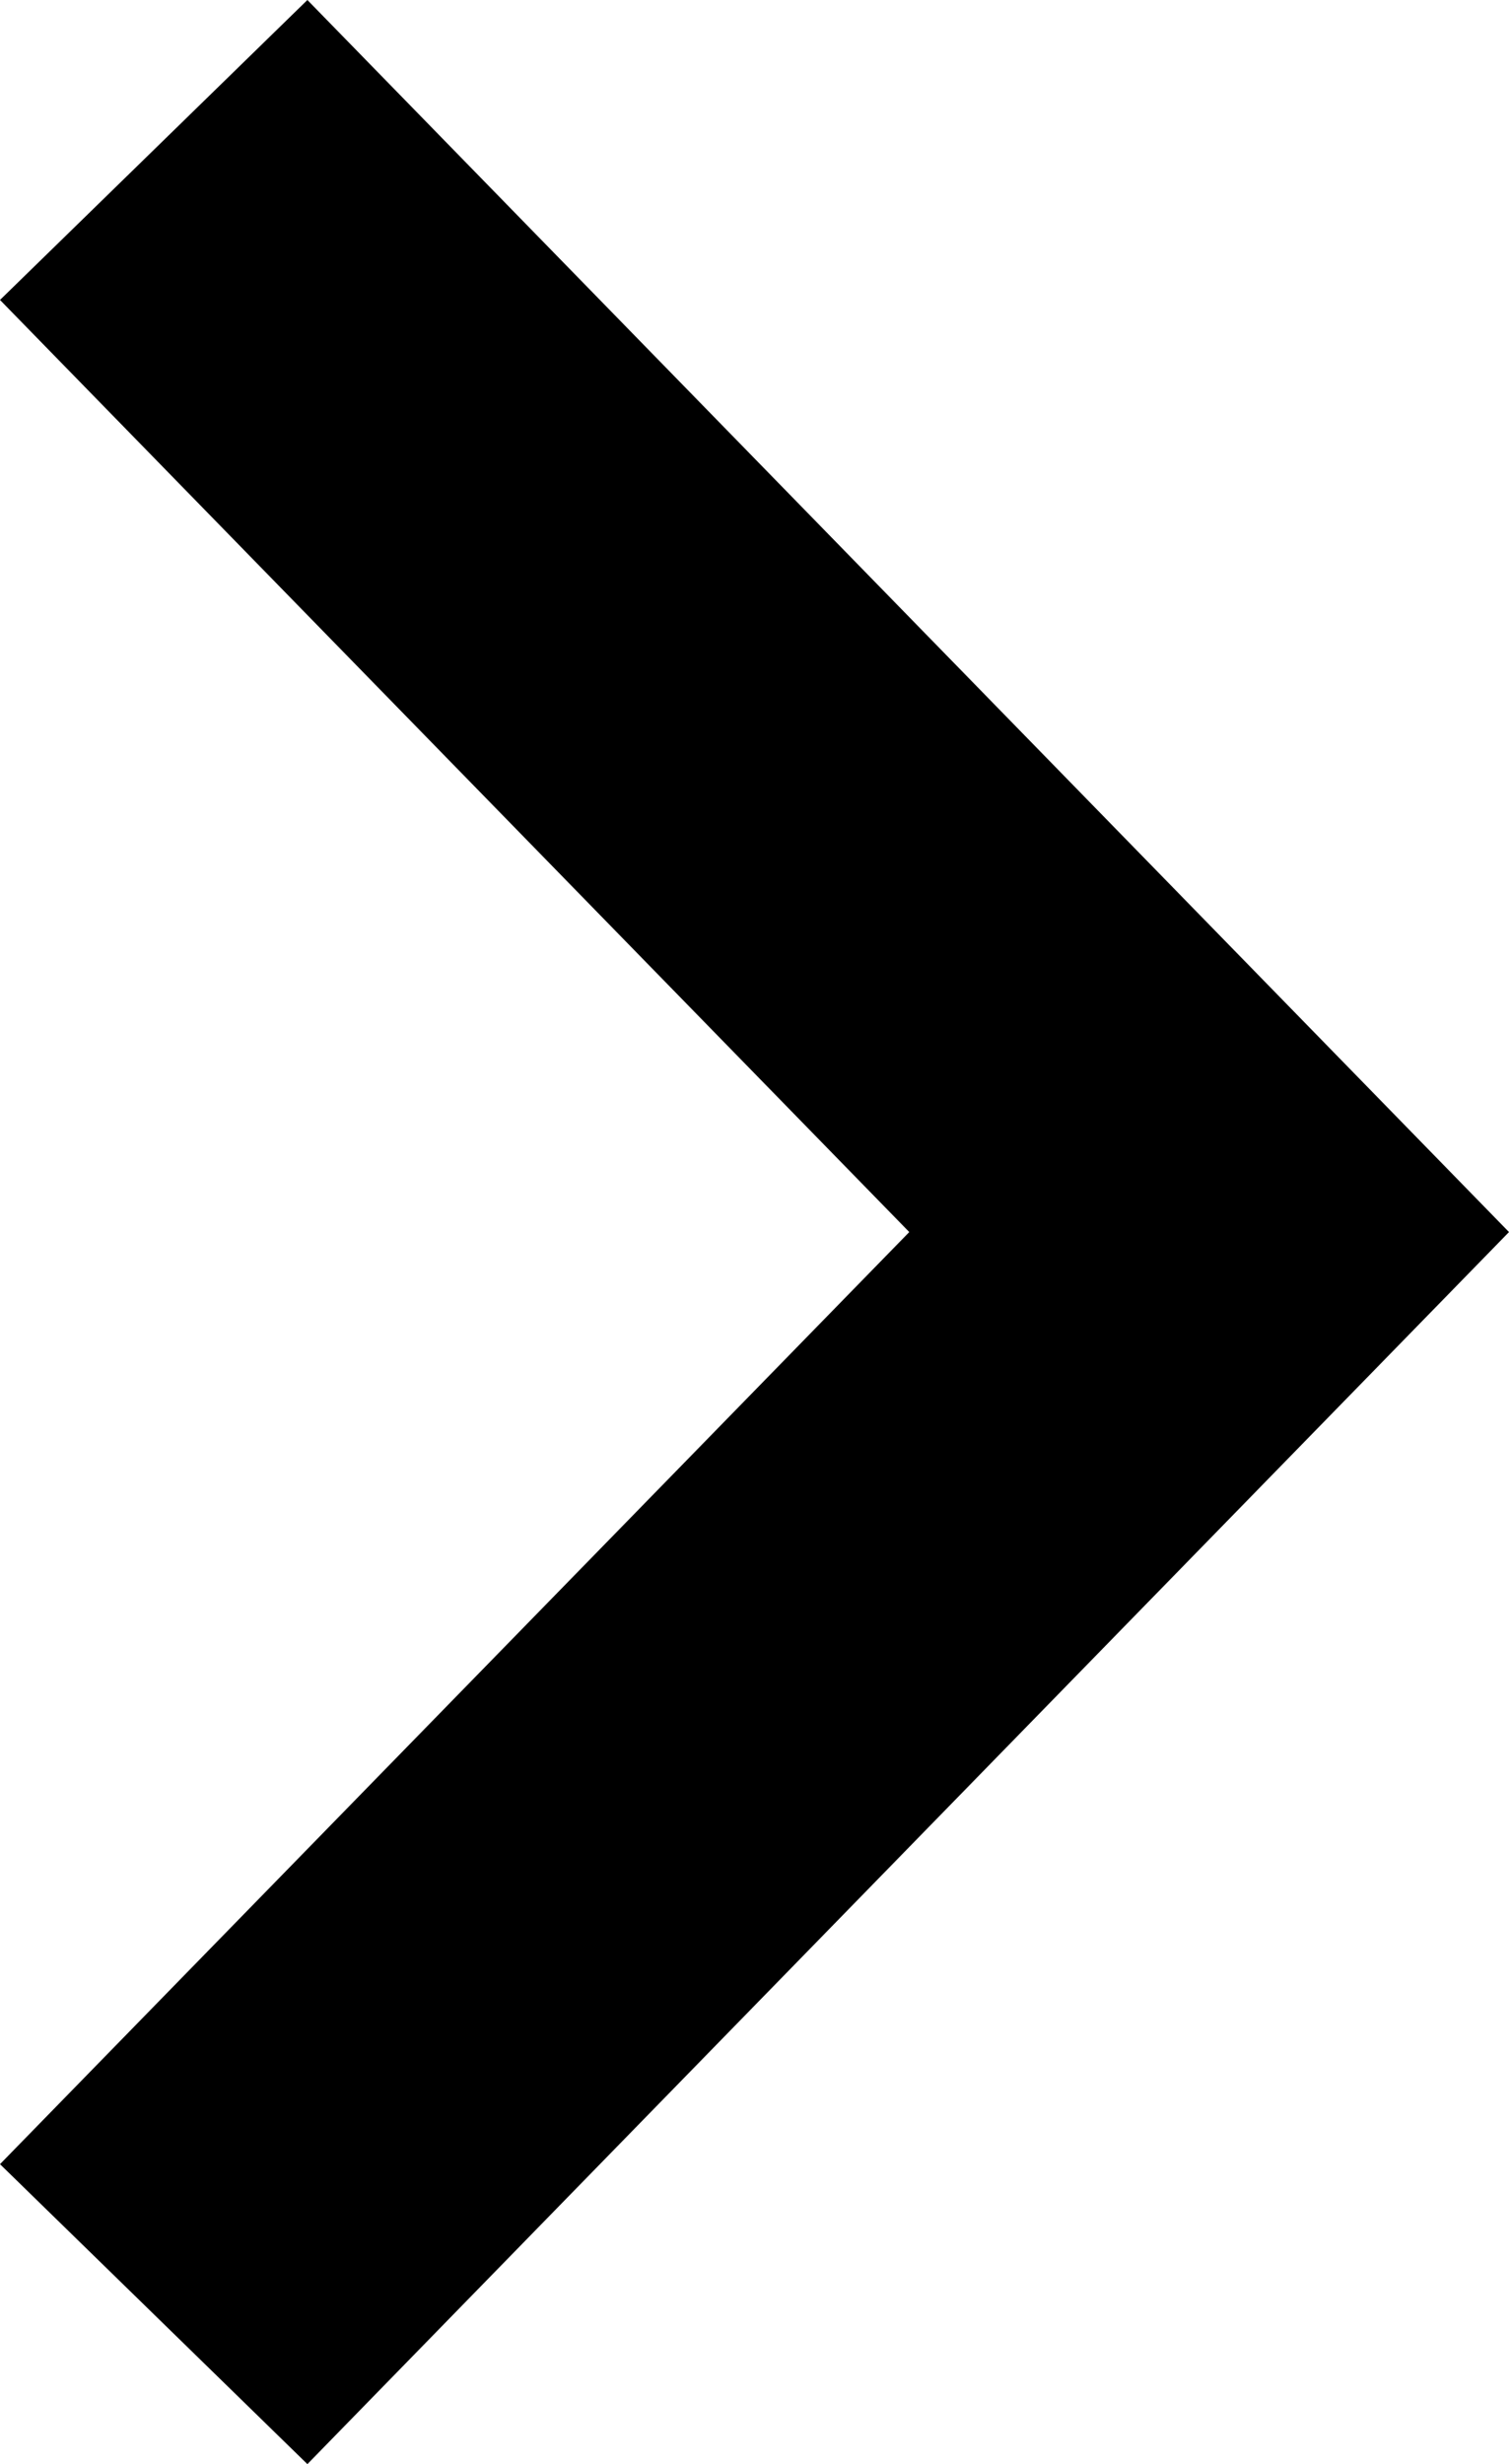 <svg xmlns="http://www.w3.org/2000/svg" viewBox="0 0 14.04 22.92"><title>arrow</title><g id="Layer_2" data-name="Layer 2"><g id="Layer_10" data-name="Layer 10"><polygon id="arrow" points="2.86 22.92 0 20.13 8.46 11.46 0 2.79 2.86 0 14.04 11.46 2.86 22.92"/></g></g></svg>